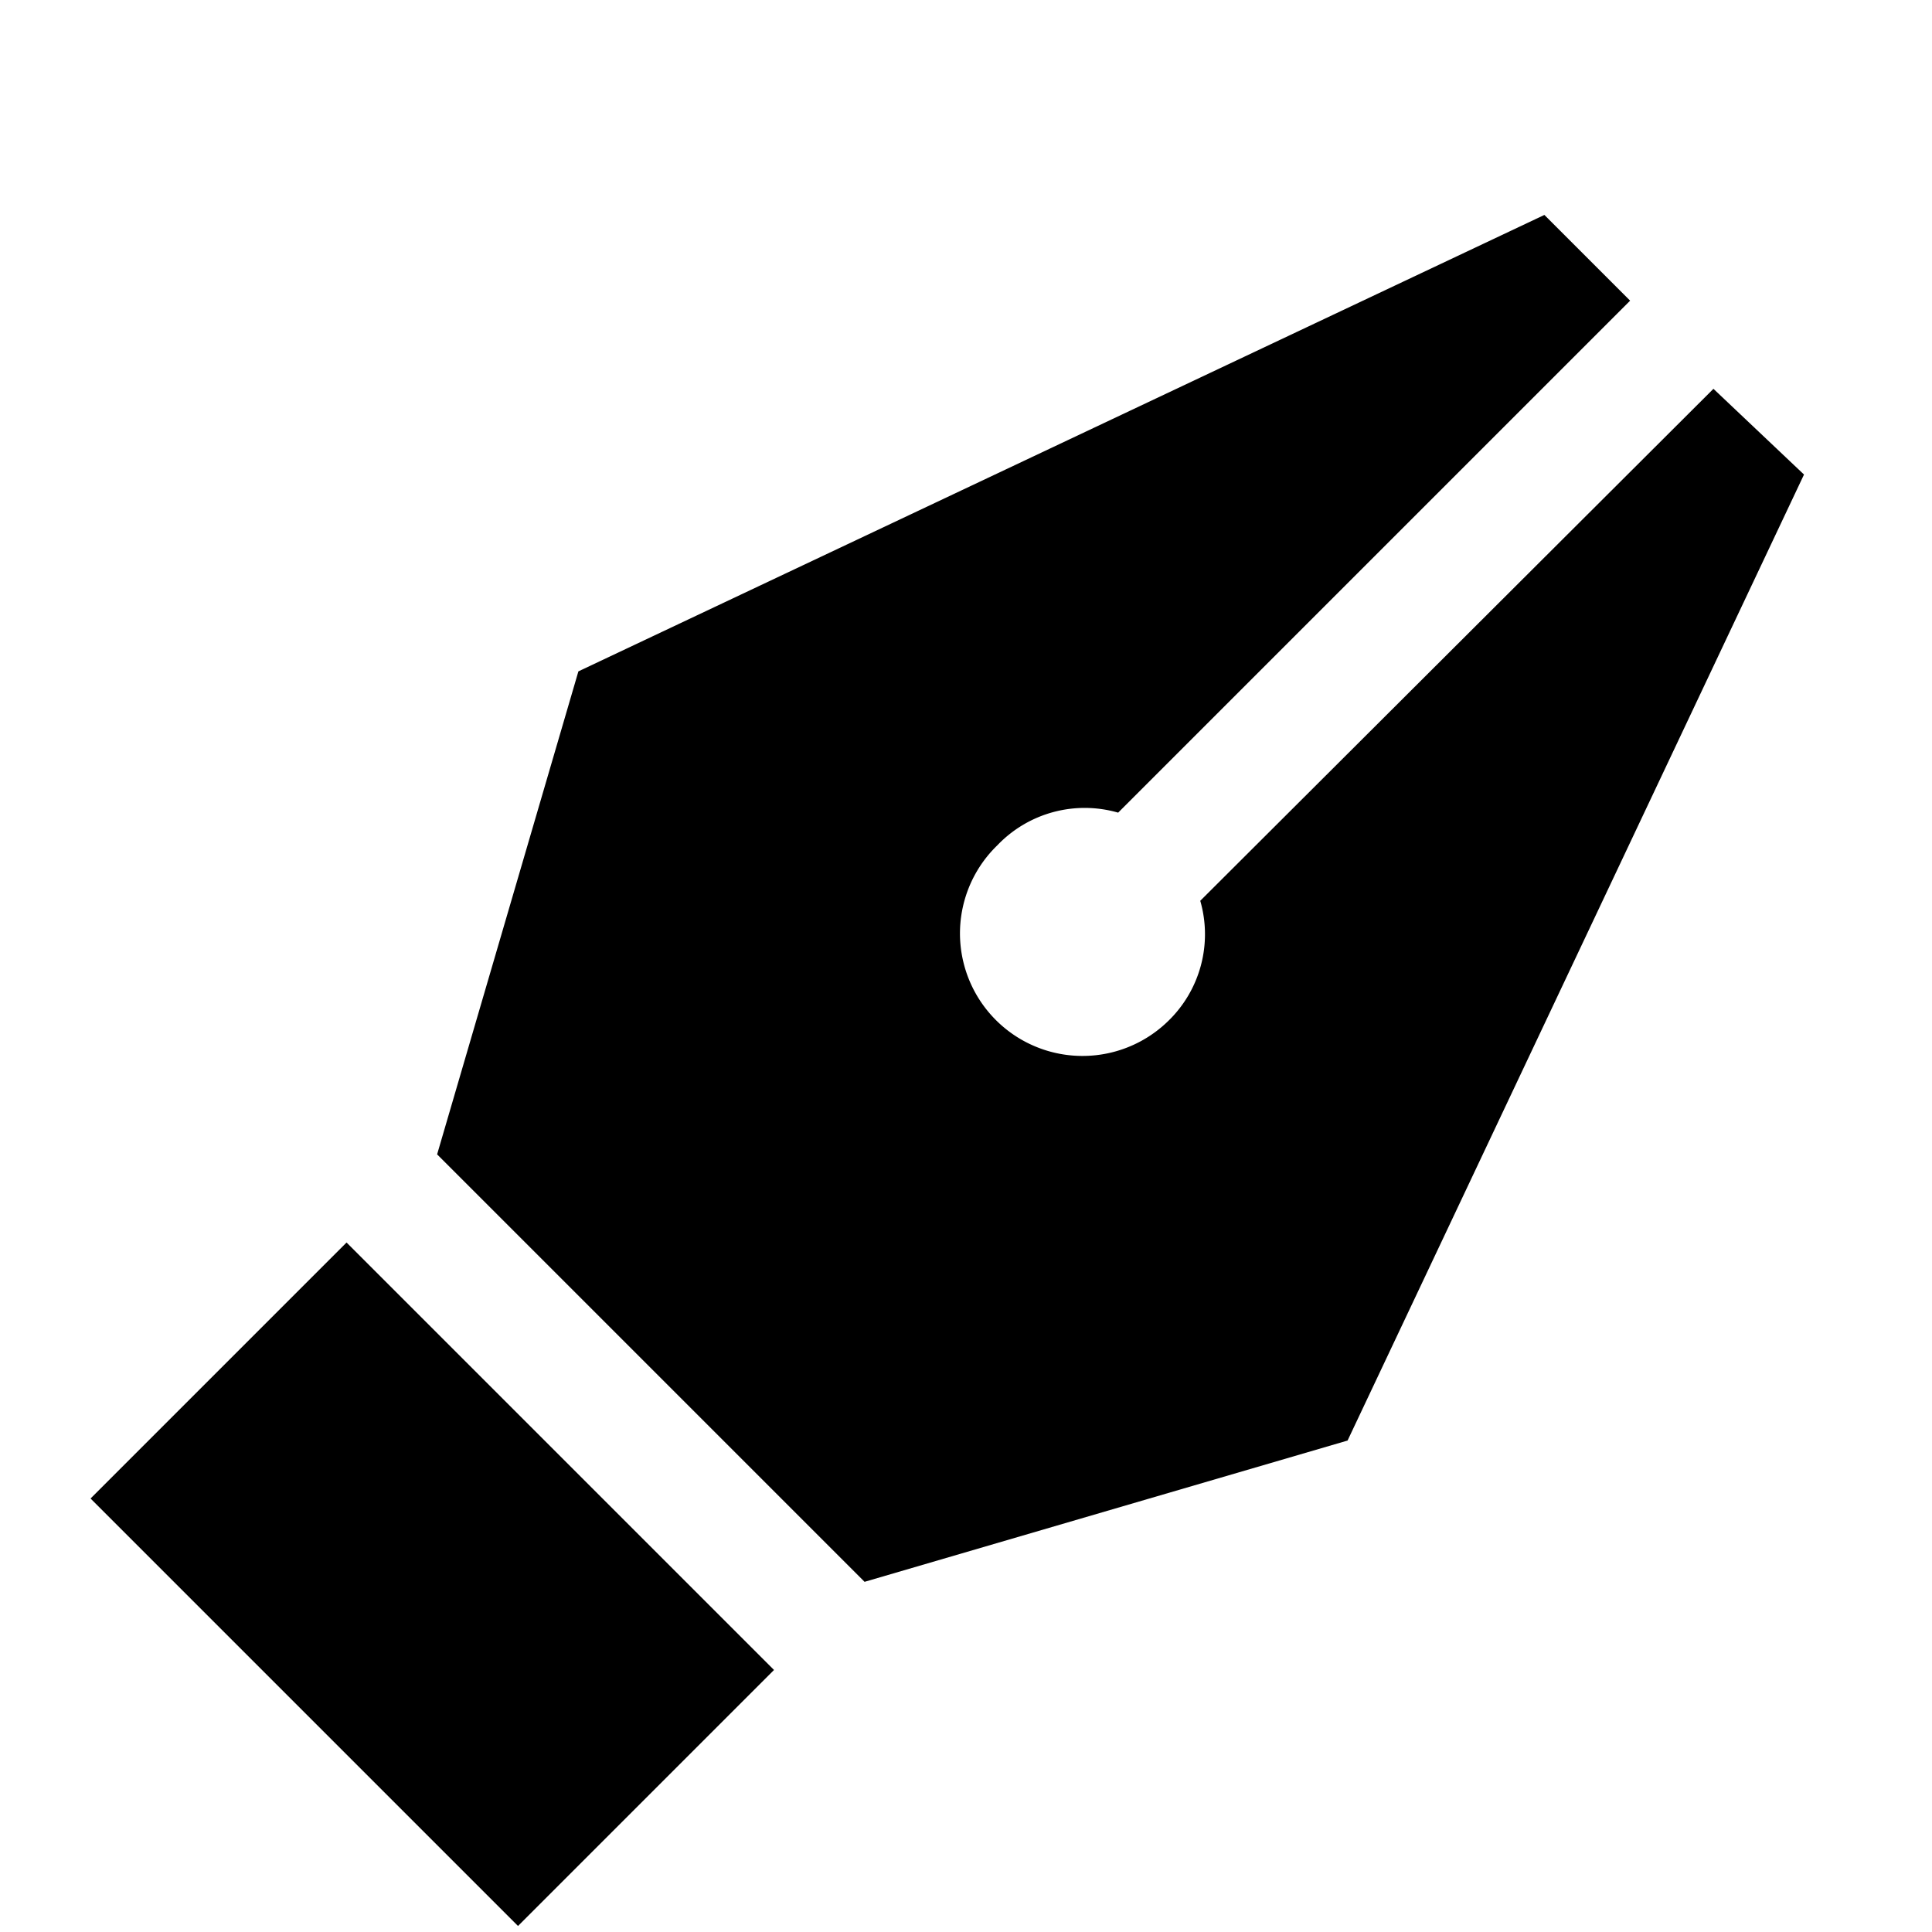 <svg xmlns="http://www.w3.org/2000/svg" width="16" height="16" viewBox="0 0 16 16">
    <path d="M2.87,10.29l3.54,3.54L4.29,15.95.75,12.41ZM14.19,3.22,9.94,7.46a1,1,0,0,1-.27,1A1,1,0,1,1,8.26,7a1,1,0,0,1,1-.27l4.24-4.24-.71-.71-8,3.78-1.17,4,3.54,3.54,4-1.17,3.78-8Z"/>
</svg>
